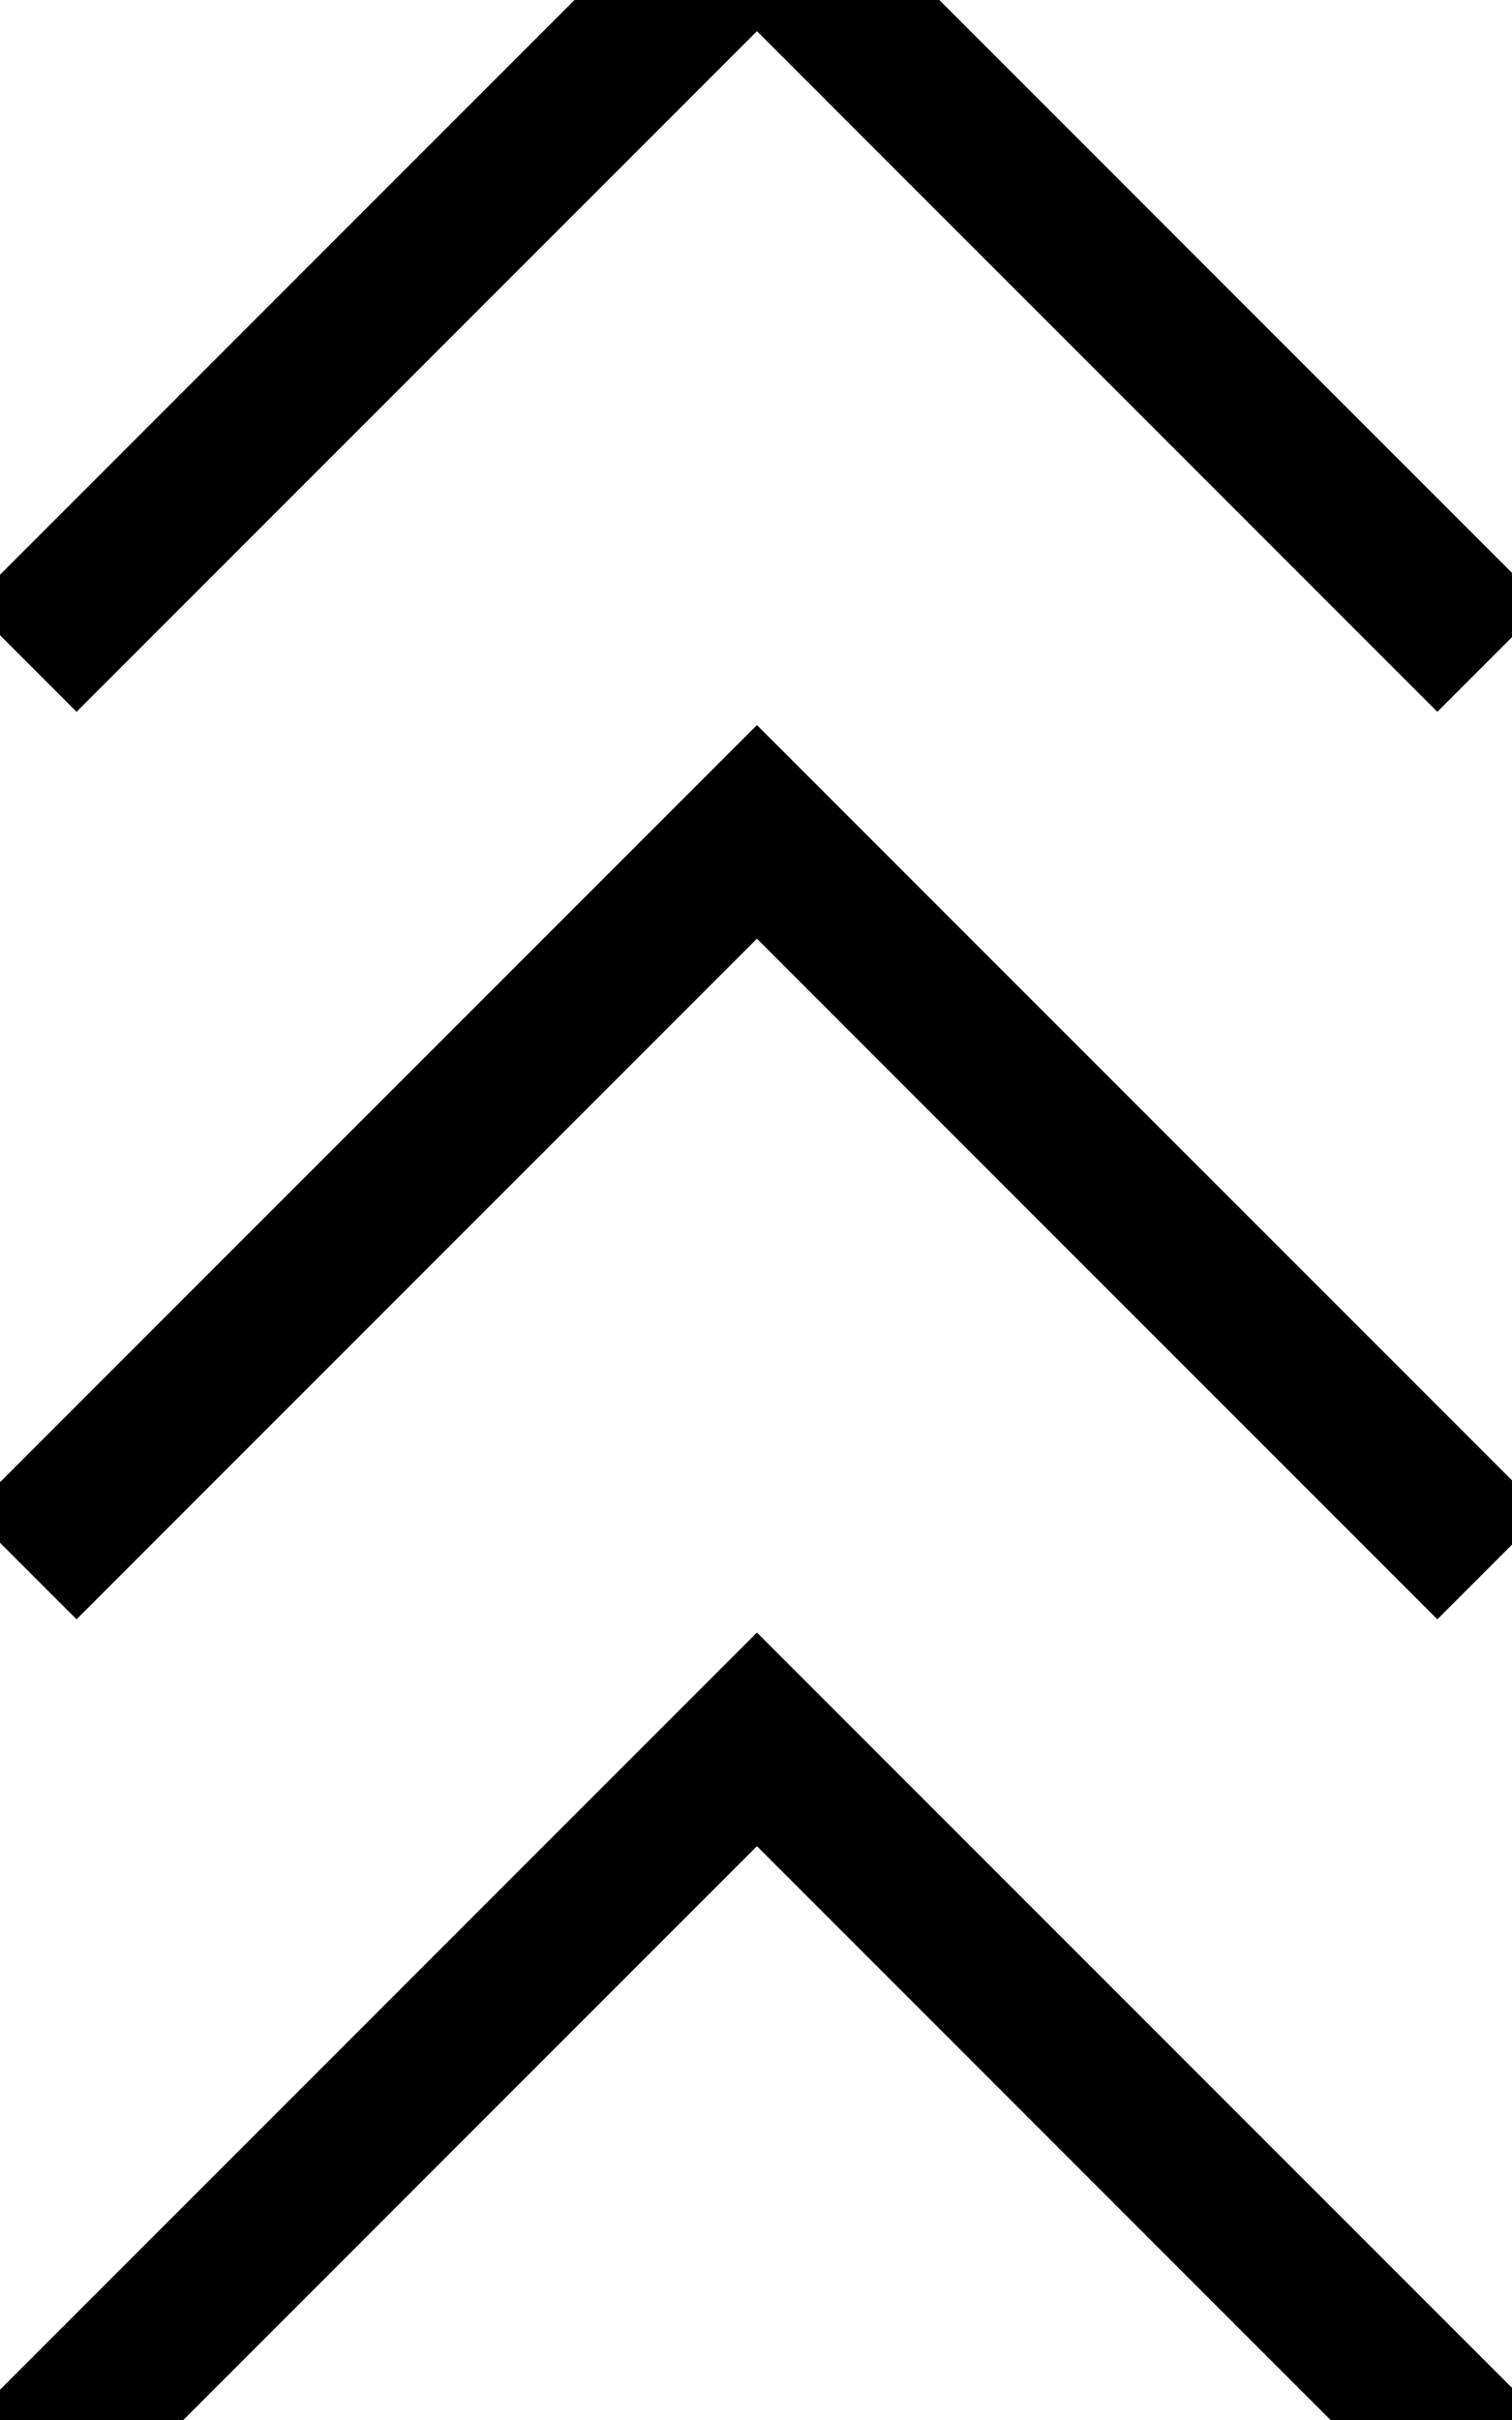 <svg fill="currentColor" xmlns="http://www.w3.org/2000/svg" viewBox="0 0 320 512"><!--! Font Awesome Pro 7.1.0 by @fontawesome - https://fontawesome.com License - https://fontawesome.com/license (Commercial License) Copyright 2025 Fonticons, Inc. --><path opacity=".4" fill="currentColor" d=""/><path fill="currentColor" d="M326.8 512l-22.6 22.6-144-144-144 144-22.6-22.6 166.6-166.6 166.6 166.6zm0-192l-22.6 22.6-144-144-144 144-22.6-22.6 166.6-166.6 166.6 166.6zm0-192l-22.6 22.6-144-144-144 144-22.6-22.6 166.6-166.6 166.6 166.6z"/></svg>